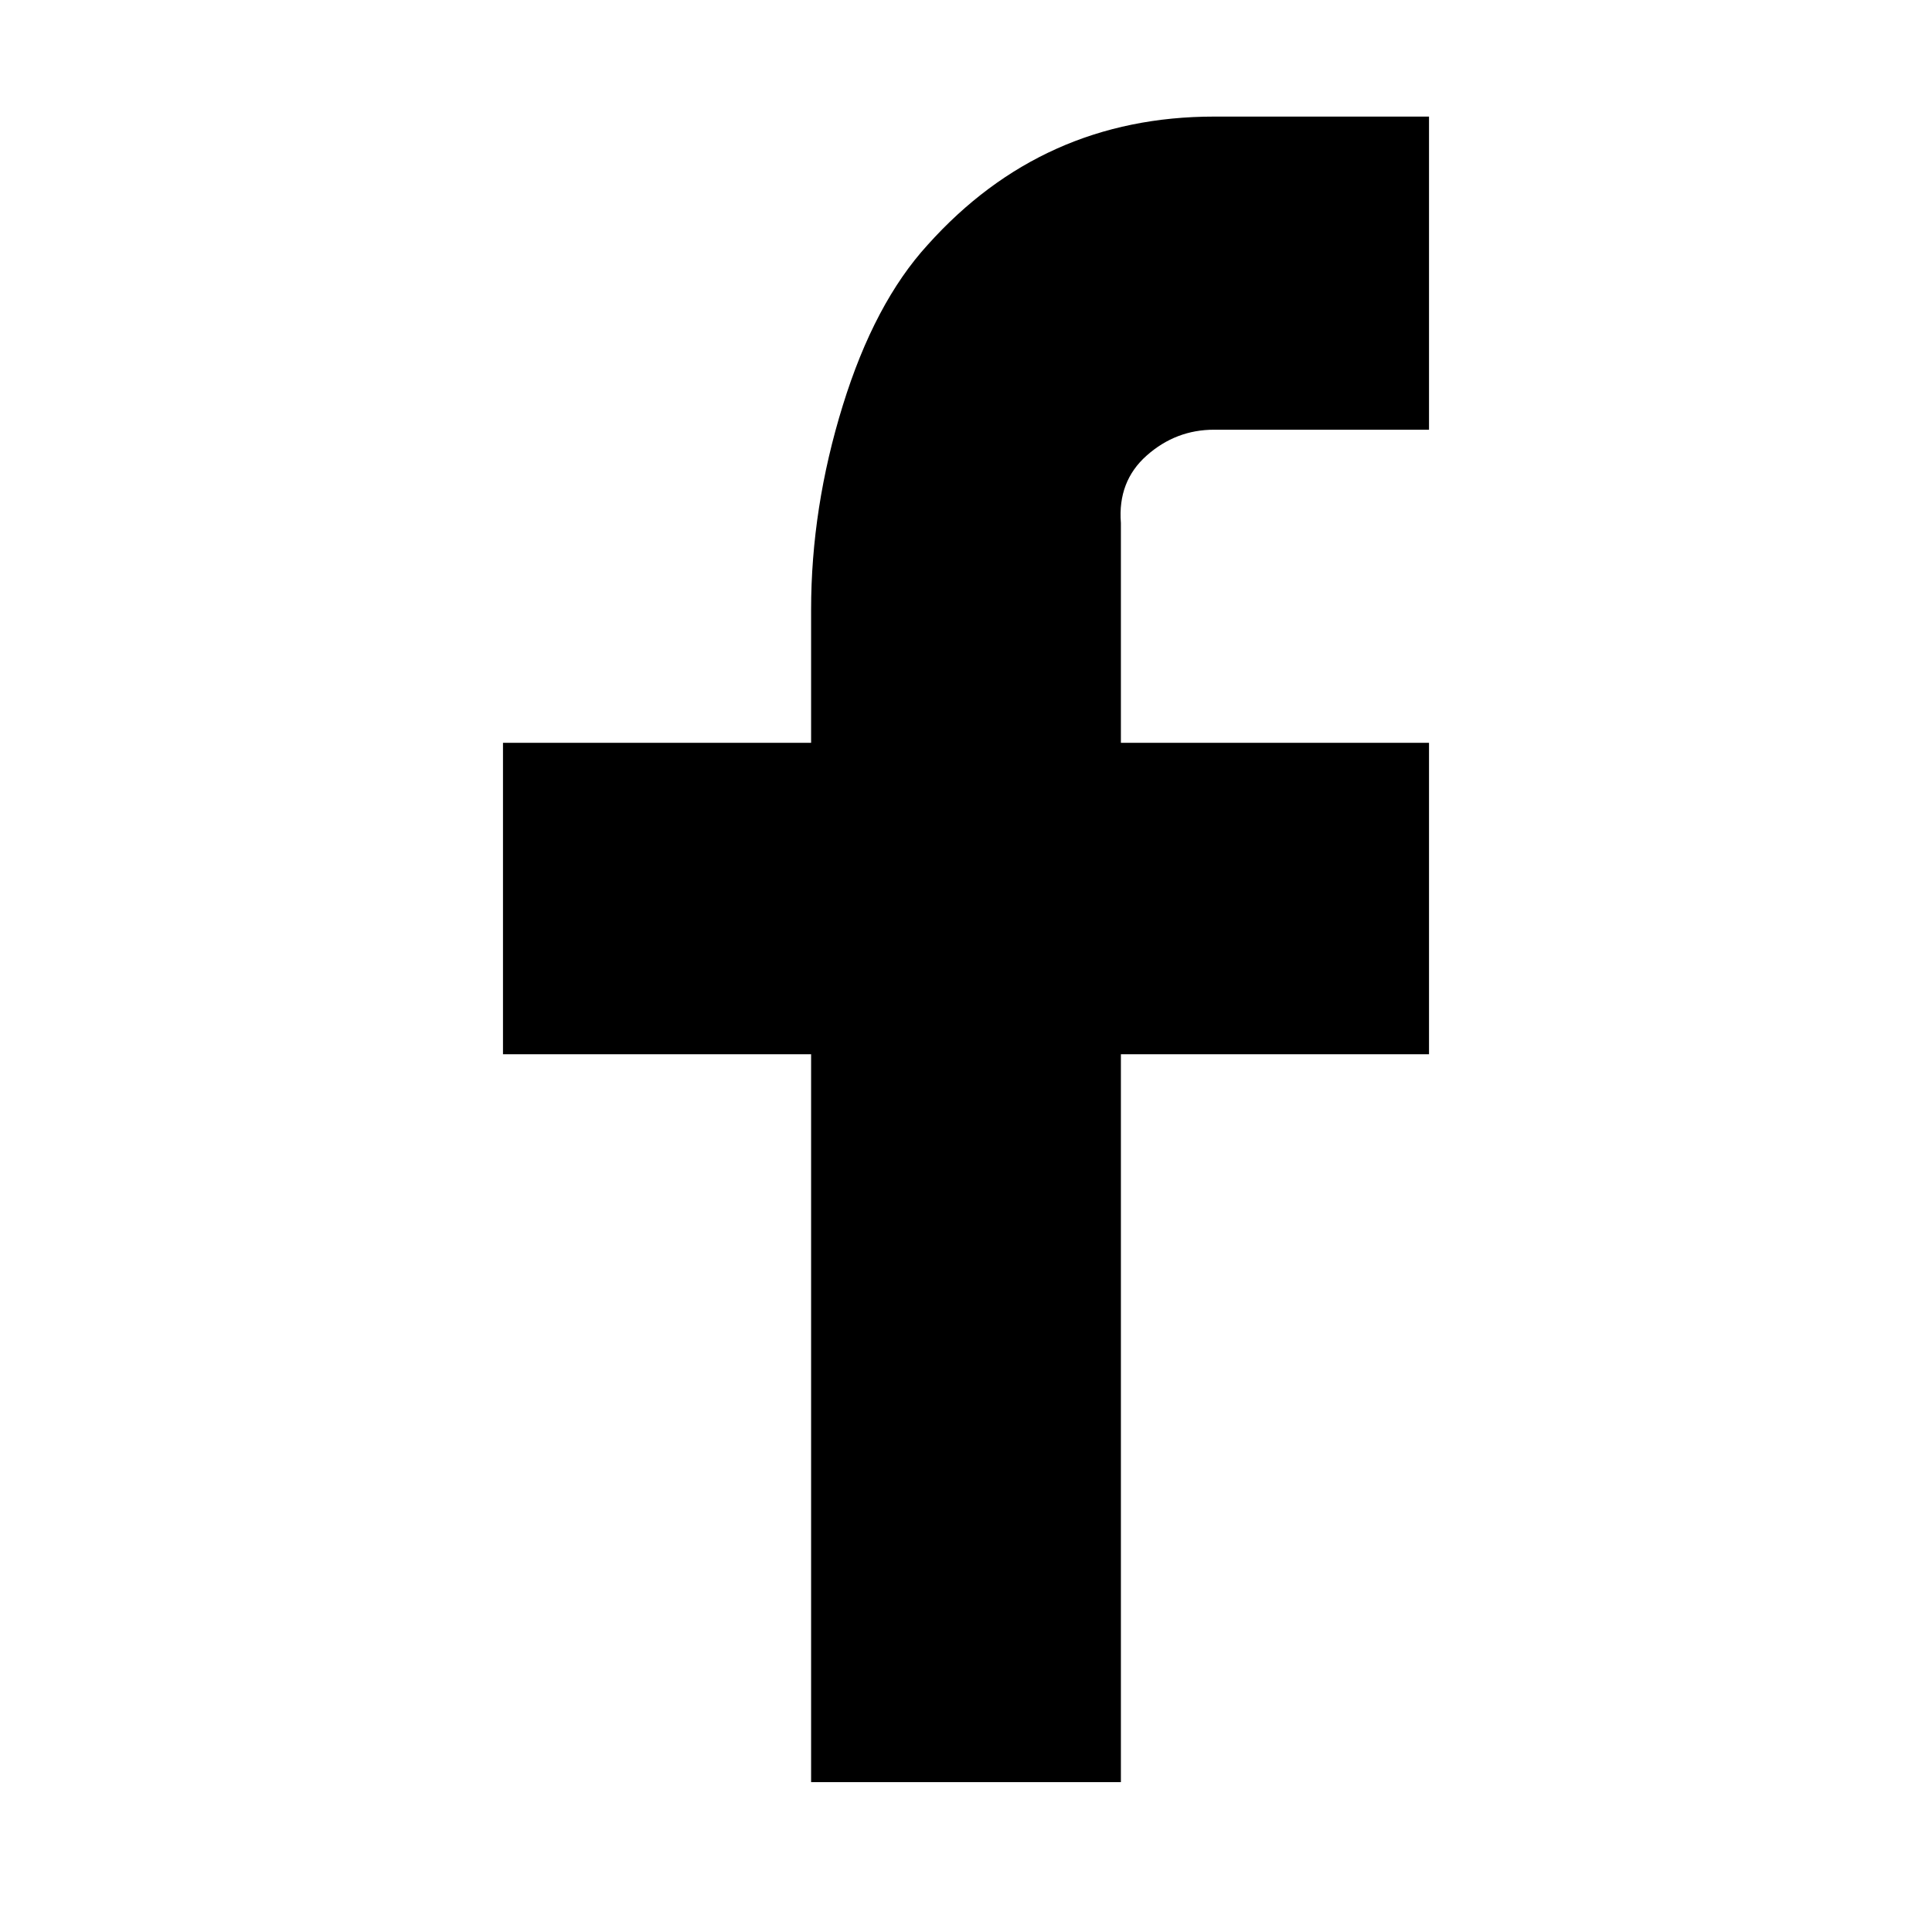 <?xml version="1.0" encoding="UTF-8"?>
<svg width="29px" height="29px" viewBox="0 0 29 29" version="1.1" xmlns="http://www.w3.org/2000/svg" xmlns:xlink="http://www.w3.org/1999/xlink">
    <!-- Generator: Sketch 63.1 (92452) - https://sketch.com -->
    <title>Facebook-Icon</title>
    <desc>Created with Sketch.</desc>
    <g id="Facebook-Icon" stroke="none" stroke-width="1" fill="none" fill-rule="evenodd">
        <path d="M16.825,26.75 L16.825,15.825 L21.45,15.825 L21.45,11.15 L16.825,11.15 L16.825,7.85 C16.792,7.433 16.921,7.096 17.212,6.838 C17.504,6.579 17.842,6.45 18.225,6.45 L18.225,6.45 L21.45,6.45 L21.45,1.75 L18.225,1.75 C16.508,1.75 15.075,2.392 13.925,3.675 C13.392,4.258 12.967,5.062 12.65,6.088 C12.333,7.112 12.175,8.133 12.175,9.15 L12.175,9.15 L12.175,11.15 L7.55,11.15 L7.55,15.825 L12.175,15.825 L12.175,26.75 L16.825,26.75 Z" id="" fill="#000000" fill-rule="nonzero"></path>
    </g>
</svg>